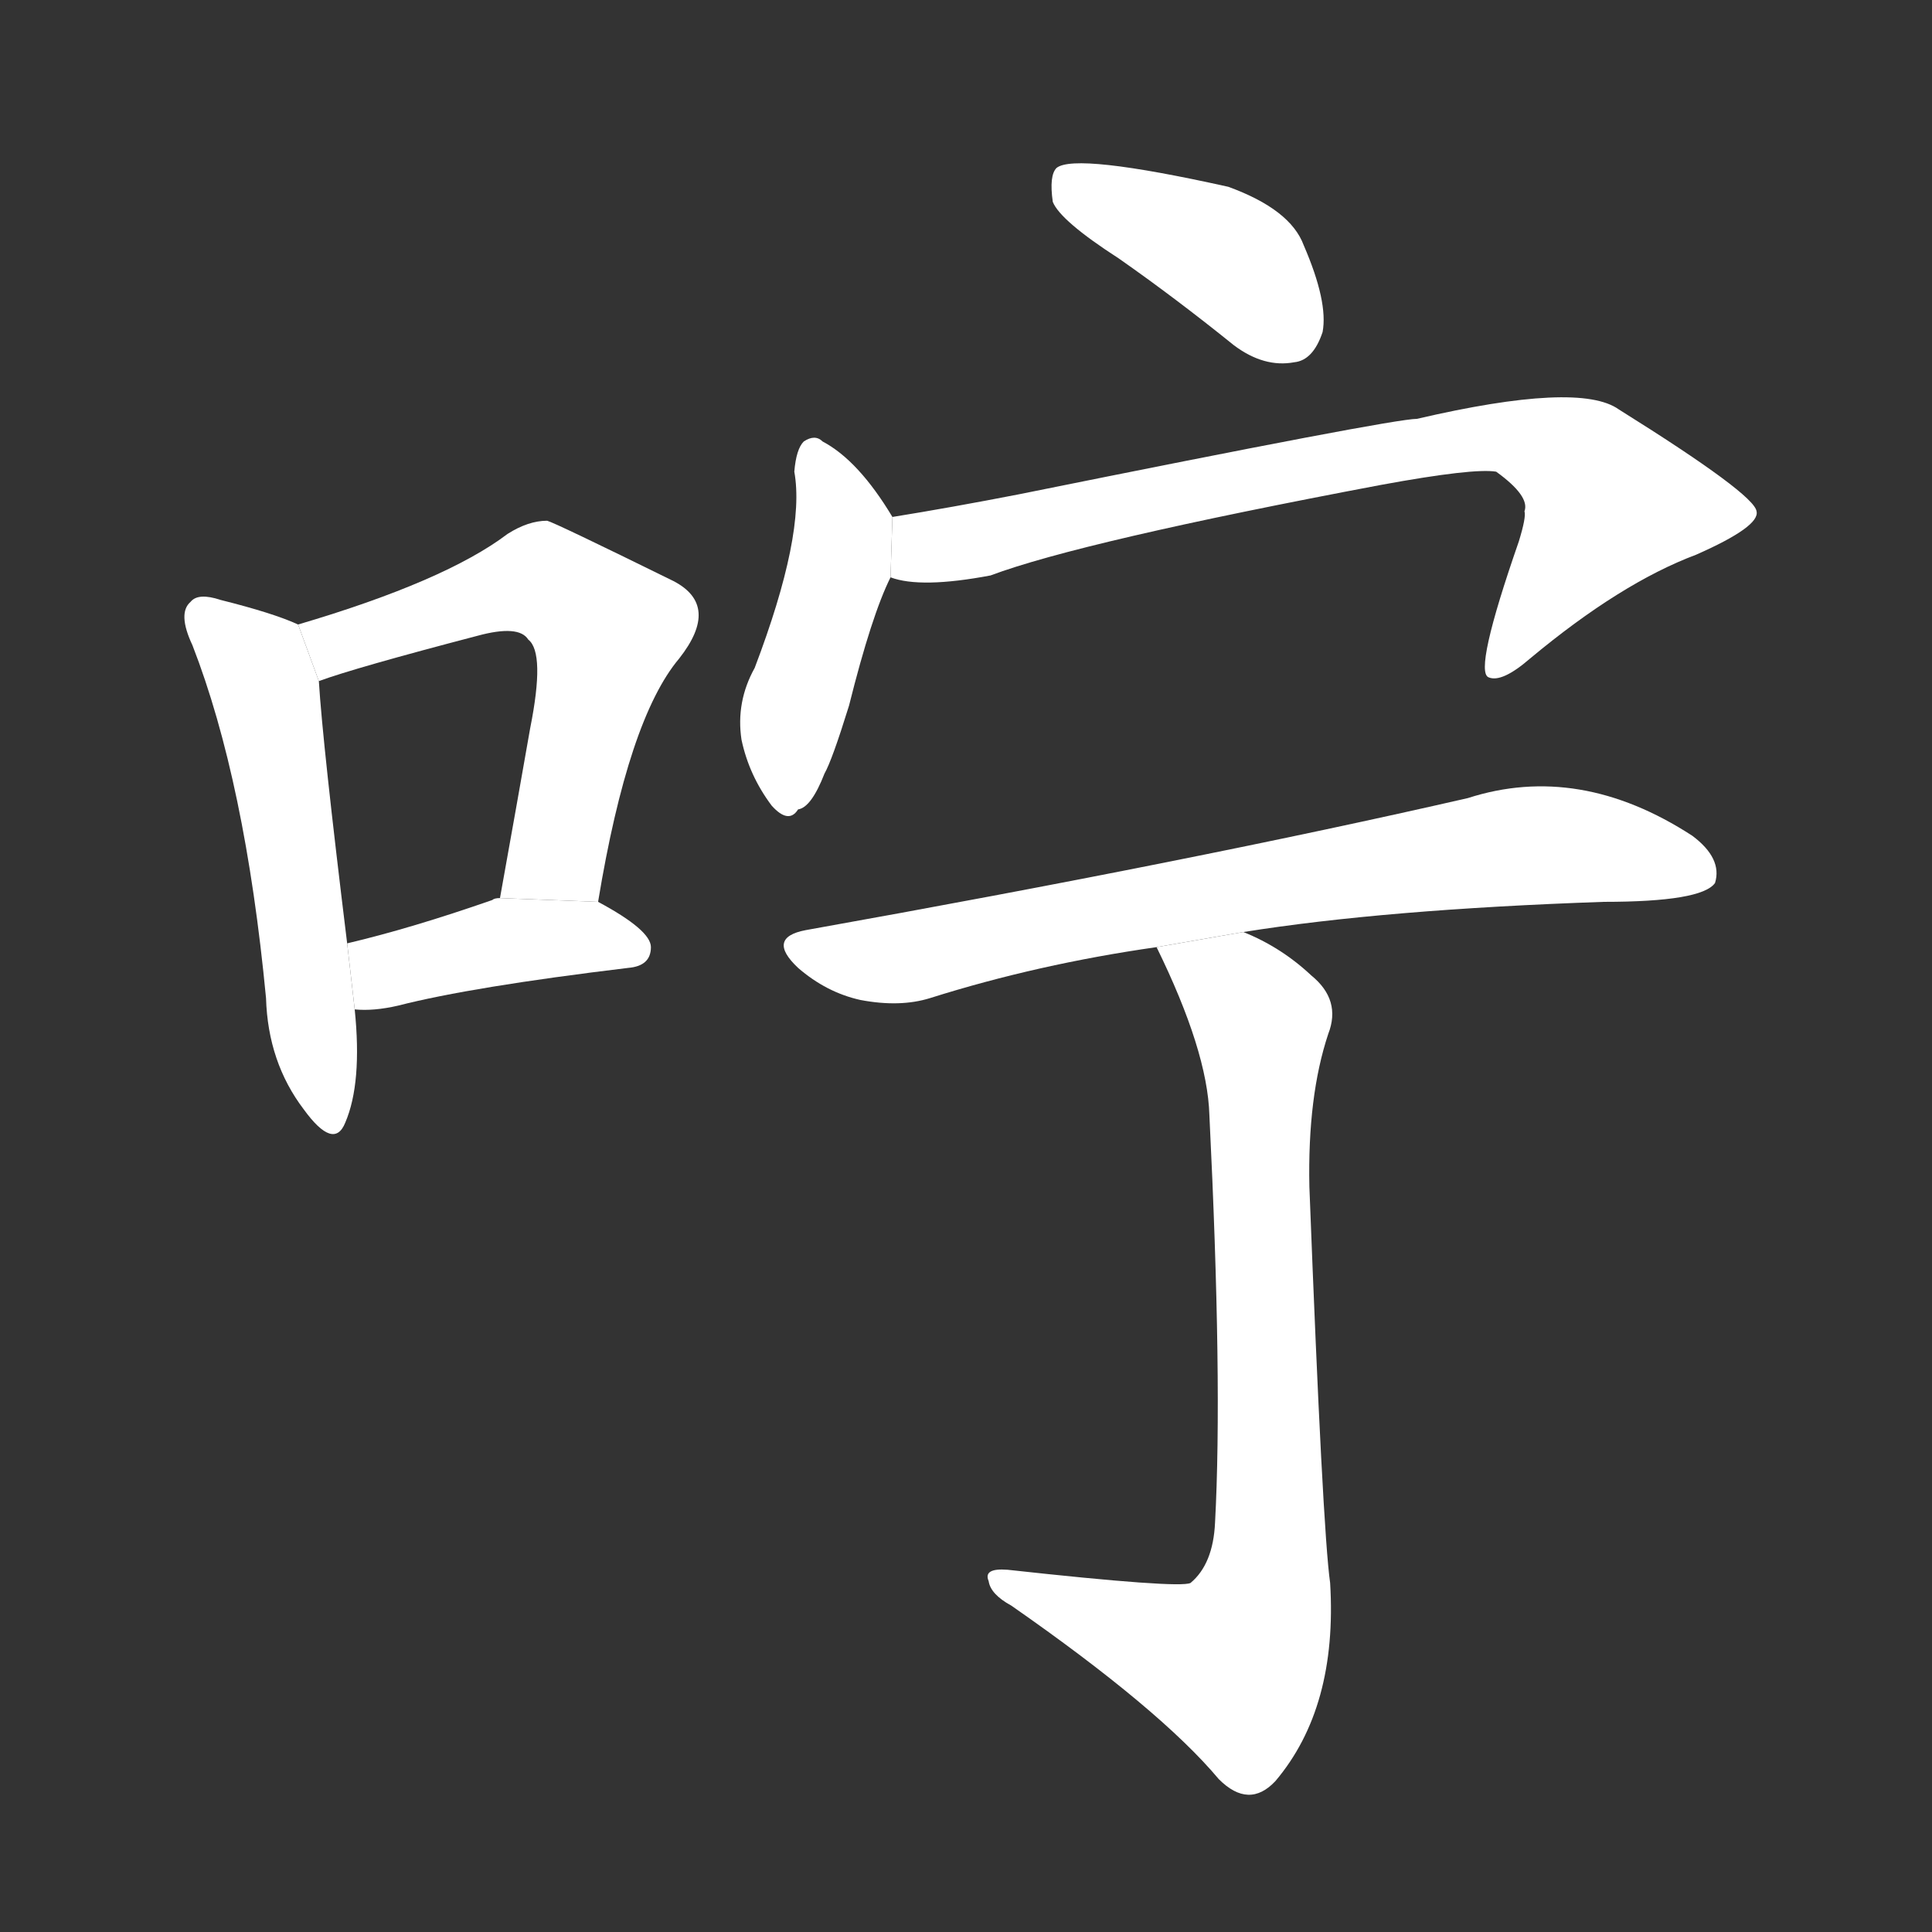 <!-- u549b_ning2_simp_enjoin_instruct_charge -->
<!-- 549B -->
<!--  -->
<!--  -->
<svg viewBox="0 0 1024 1024">
  <rect x="0" y="0" width="1024" height="1024" fill="#333333" stroke="none"/>
  <g transform="scale(1, -1) translate(0, -900)">
    <path fill="#FFFFFF" d="M 158 569 Q 145 575 117 582 Q 105 586 101 581 Q 94 575 102 558 Q 130 486 141 371 Q 142 337 161 312 Q 177 290 183 305 Q 192 326 188 365 L 184 400 Q 171 506 169 539 L 158 569 Z"></path>
    <path fill="#FFFFFF" d="M 317 422 Q 333 519 360 551 Q 382 579 357 592 Q 294 623 290 624 Q 280 624 269 617 Q 236 592 158 569 L 169 539 Q 188 546 253 563 Q 275 569 280 561 Q 289 554 281 514 Q 274 474 265 424 L 317 422 Z"></path>
    <path fill="#FFFFFF" d="M 188 365 Q 198 364 211 367 Q 250 377 333 387 Q 345 388 345 398 Q 345 407 317 422 L 265 424 Q 262 424 261 423 Q 218 408 184 400 L 188 365 Z"></path>
    <path fill="#FFFFFF" d="M 593 763 Q 623 742 654 717 Q 670 705 686 708 Q 696 709 701 724 Q 704 740 691 770 Q 684 789 651 801 Q 570 819 560 811 Q 556 807 558 793 Q 562 783 593 763 Z"></path>
    <path fill="#FFFFFF" d="M 473 626 Q 455 656 436 666 Q 432 670 426 666 Q 422 662 421 650 Q 427 617 400 546 Q 390 528 393 508 Q 397 489 409 473 Q 418 463 423 471 Q 430 472 437 490 Q 441 497 450 526 Q 462 574 472 594 L 473 626 Z"></path>
    <path fill="#FFFFFF" d="M 472 594 Q 488 588 525 595 Q 573 613 732 643 Q 781 652 793 650 Q 811 637 808 629 Q 809 626 805 613 Q 781 544 789 541 Q 796 538 811 551 Q 859 591 899 606 Q 933 621 931 629 Q 930 638 858 683 Q 837 698 751 678 Q 738 678 540 638 Q 504 631 473 626 L 472 594 Z"></path>
    <path fill="#FFFFFF" d="M 659 406 Q 734 418 850 422 Q 902 422 909 432 Q 913 445 897 457 Q 837 496 778 477 Q 634 444 427 407 Q 406 403 423 387 Q 438 374 456 370 Q 477 366 493 371 Q 550 389 613 398 L 659 406 Z"></path>
    <path fill="#FFFFFF" d="M 613 398 Q 640 343 641 309 Q 648 167 644 93 Q 643 71 631 61 Q 625 58 534 68 Q 521 69 524 62 Q 525 55 536 49 Q 615 -6 646 -43 Q 662 -59 676 -44 Q 709 -5 705 61 Q 701 89 694 271 Q 693 319 704 352 Q 711 370 695 383 Q 679 398 659 406 L 613 398 Z"></path>
  </g>
</svg>
